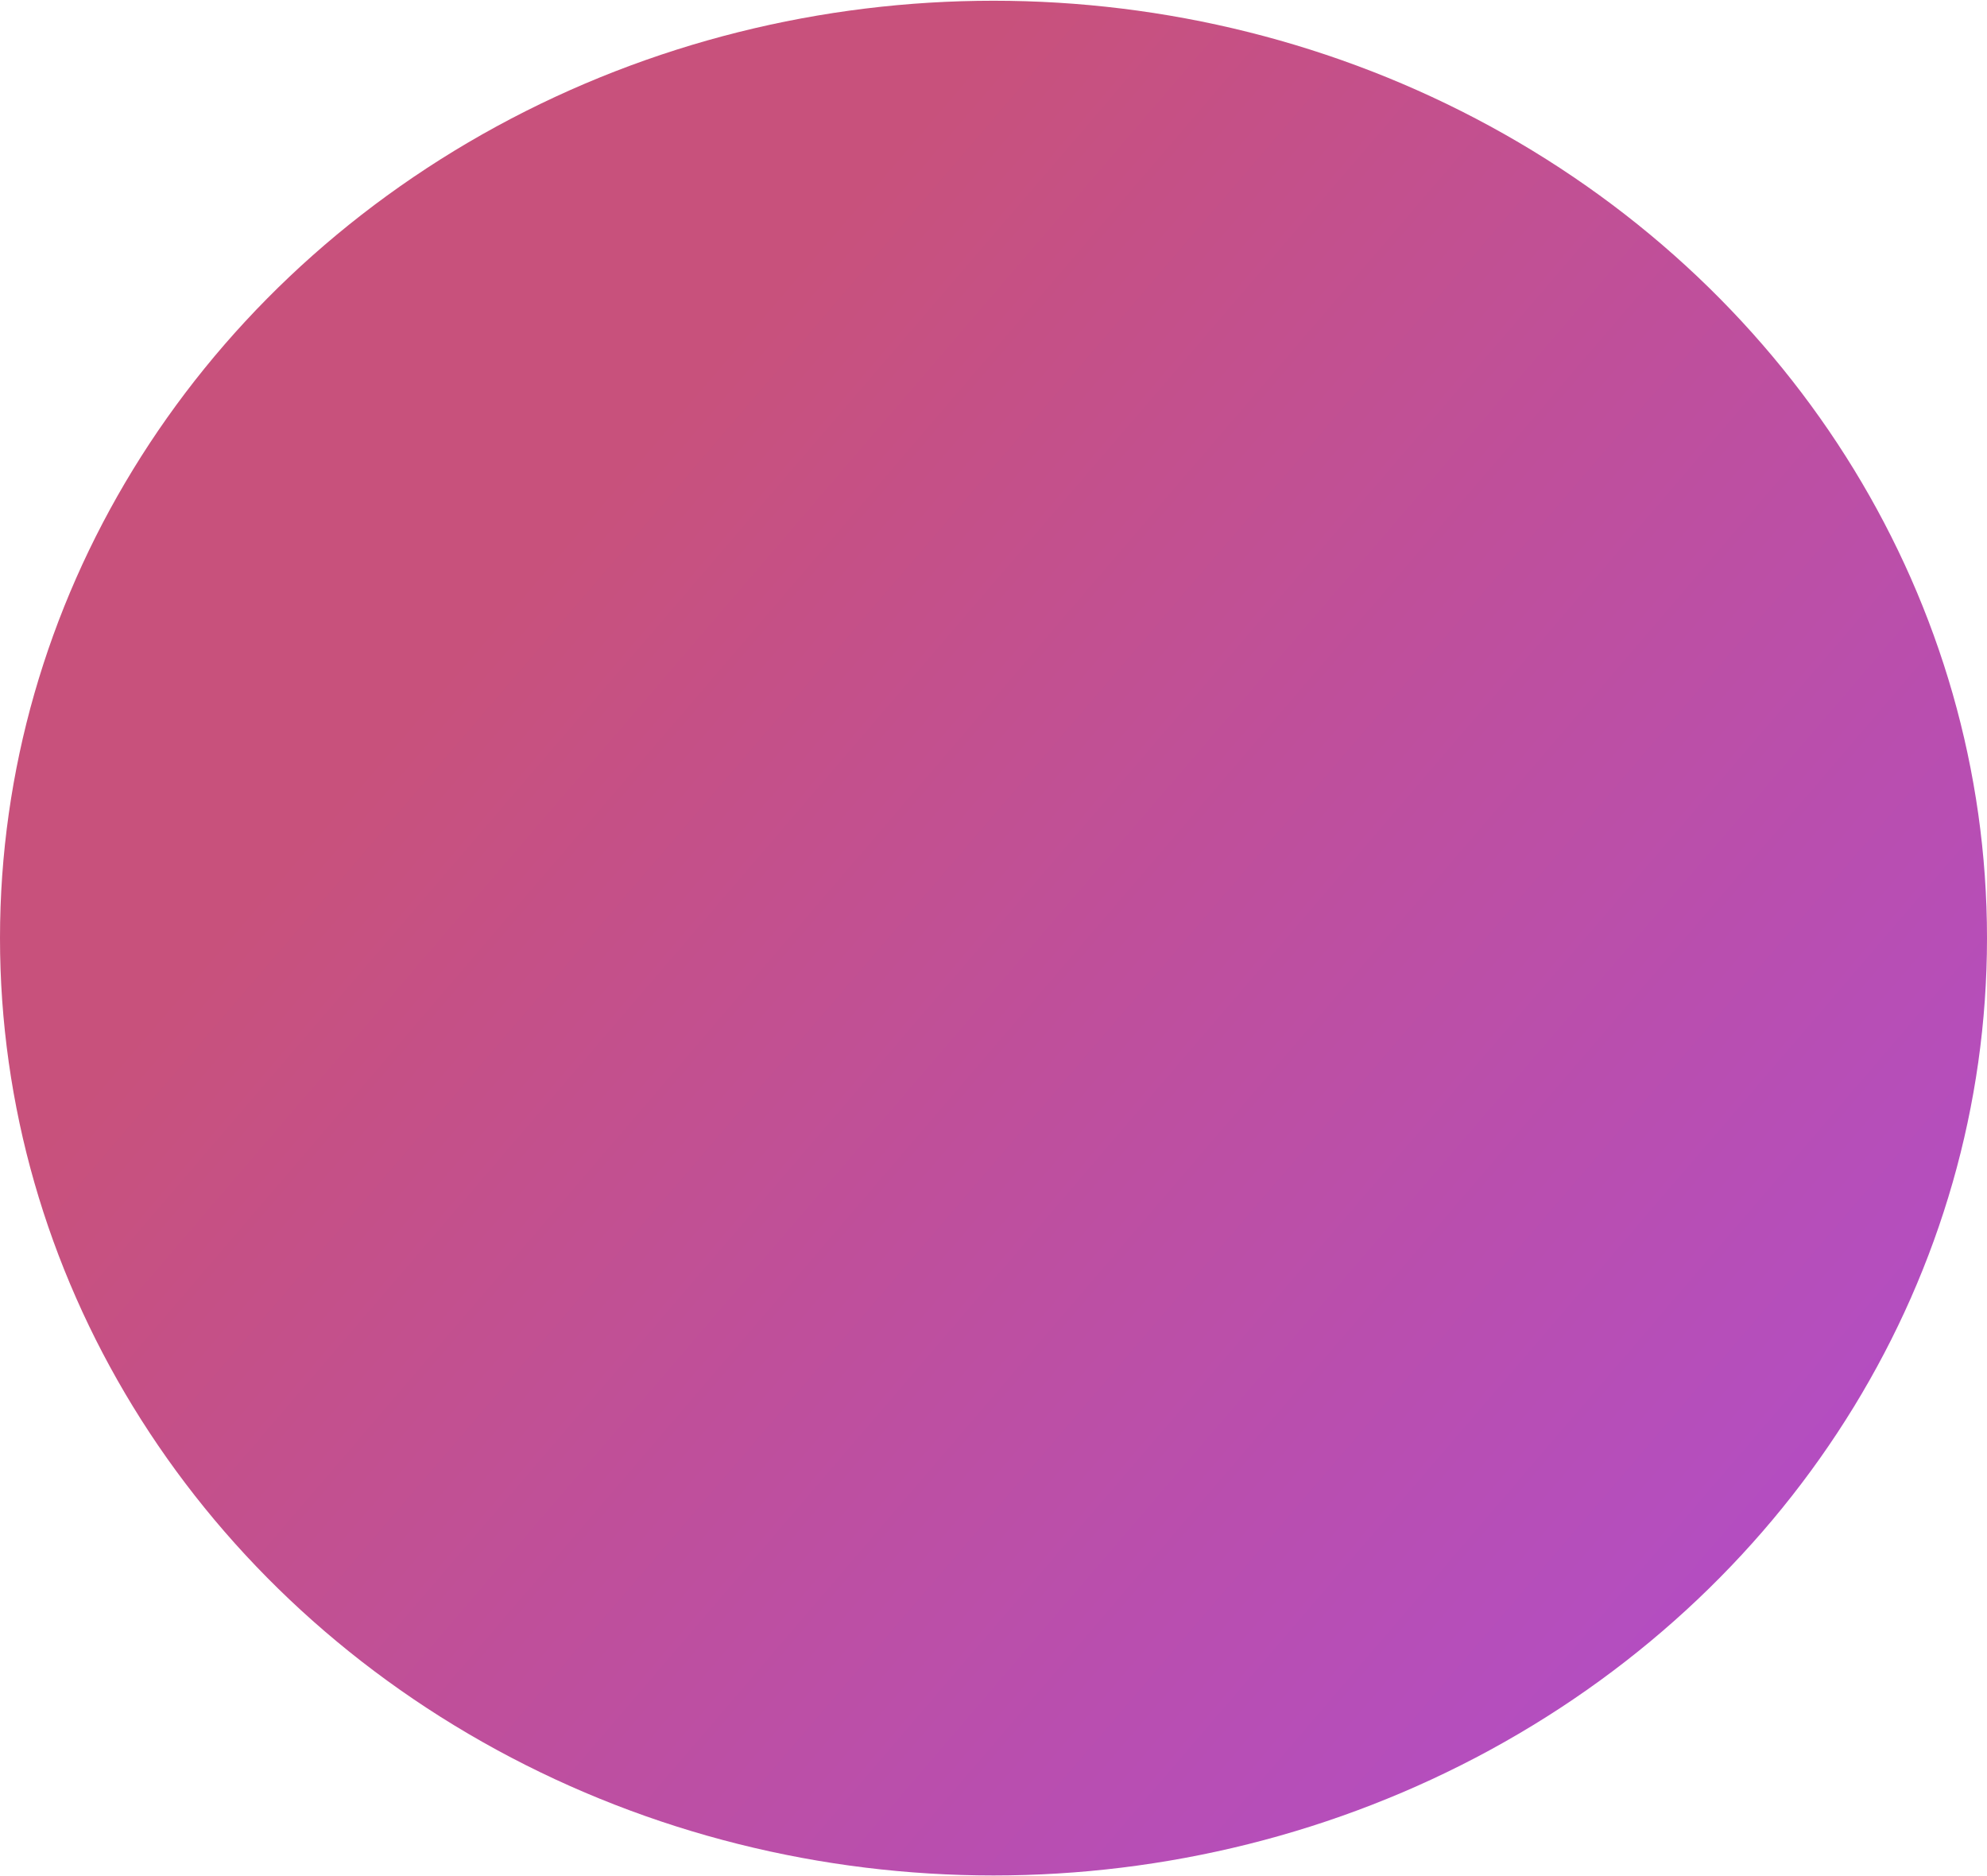 <svg xmlns="http://www.w3.org/2000/svg" width="161" height="152" viewBox="0 0 512 483">
  <defs>
    <linearGradient id="linear-gradient" x1="1.071" y1="1.077" x2="0.206" y2="0.388" gradientUnits="objectBoundingBox">
      <stop offset="0" stop-color="#951cd1"/>
      <stop offset="1" stop-color="#b92259"/>
    </linearGradient>
  </defs>
  <ellipse id="Ellipse_1" cx="256" cy="241.5" rx="256" ry="241.5" opacity="0.79" fill="url(#linear-gradient)"/>
</svg>
